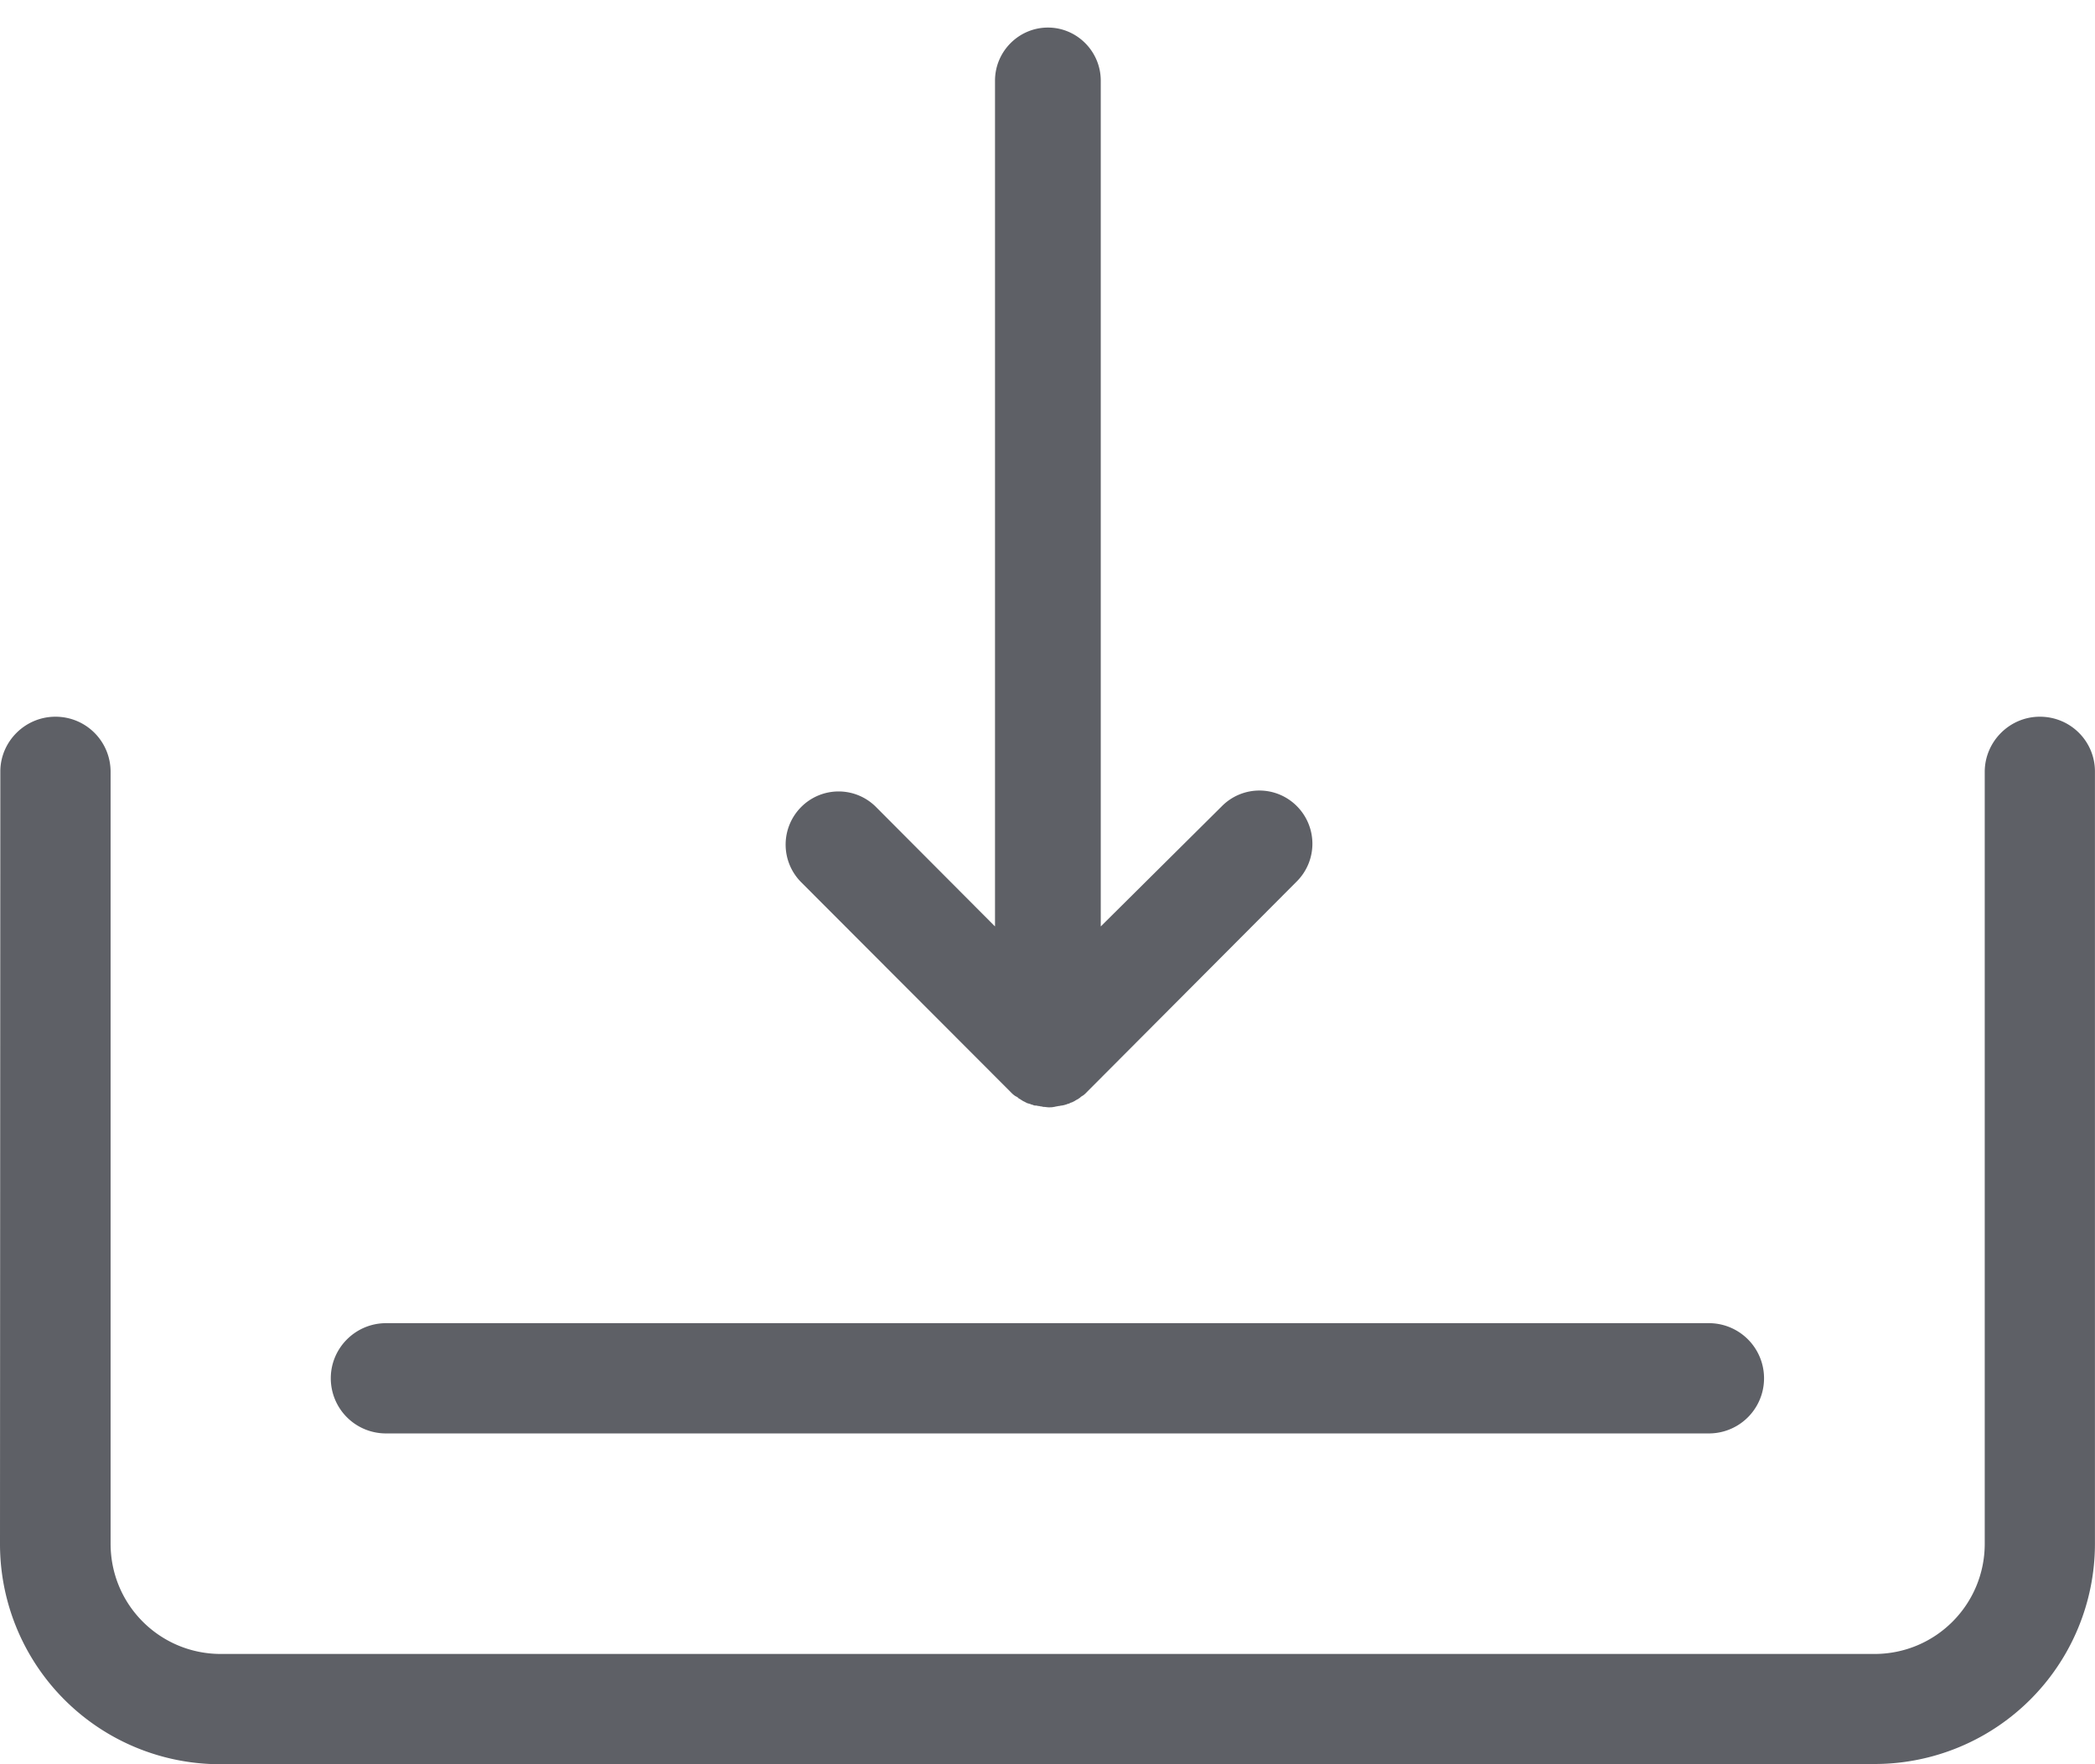 <svg xmlns="http://www.w3.org/2000/svg" width="38" height="32" viewBox="0 0 38 32">
    <g fill="none" fill-rule="evenodd" transform="translate(-25 -26)">
        <circle cx="44" cy="44" r="44"/>
        <path fill="#5E6066" d="M43.4 45.869c-.024-.016-.048-.04-.072-.065l-3.796-3.802a.966.966 0 0 1 0-1.364.957.957 0 0 1 1.358 0l2.158 2.166V27.463c0-.53.432-.963.96-.963.527 0 .958.433.958.963v15.341l2.198-2.182a.957.957 0 0 1 1.359 0 .966.966 0 0 1 0 1.364l-3.813 3.826a.457.457 0 0 1-.063.057c-.016.008-.024.016-.04.024a.14.14 0 0 1-.04.032c-.008.008-.024.016-.04.024s-.024.016-.04.024l-.048.024c-.016 0-.024.008-.04.016s-.032.008-.048.016-.032.008-.048.016c-.016 0-.032.008-.048.008s-.032.008-.048.008-.032.008-.048.008c-.008 0-.024.008-.04.008-.032.008-.064.008-.096.008s-.064-.008-.096-.008c-.016 0-.024-.008-.04-.008s-.032-.008-.048-.008-.032-.008-.048-.008-.032 0-.048-.008-.032-.008-.047-.016c-.016-.008-.032-.008-.048-.016-.016 0-.024-.008-.04-.016l-.048-.024c-.016-.008-.024-.016-.04-.024-.008-.008-.024-.016-.04-.024-.016-.016-.024-.024-.04-.032s-.032-.016-.04-.024zM31 51c0-.552.451-1 1.003-1h23.994a1 1 0 1 1 0 2H32.003A1 1 0 0 1 31 51zm-3.994-11v14c0 1.11.895 2 2 2H59c1.108 0 2-.895 2-2V40c0-.545.447-1 1-1 .555 0 .999.445.999.994V53.99a3.997 3.997 0 0 1-3.995 4.006l-30.012.004A3.993 3.993 0 0 1 25 53.994l.006-14c0-.543.448-.994 1-.994.556 0 1 .448 1 1z"/>
    </g>
</svg>
